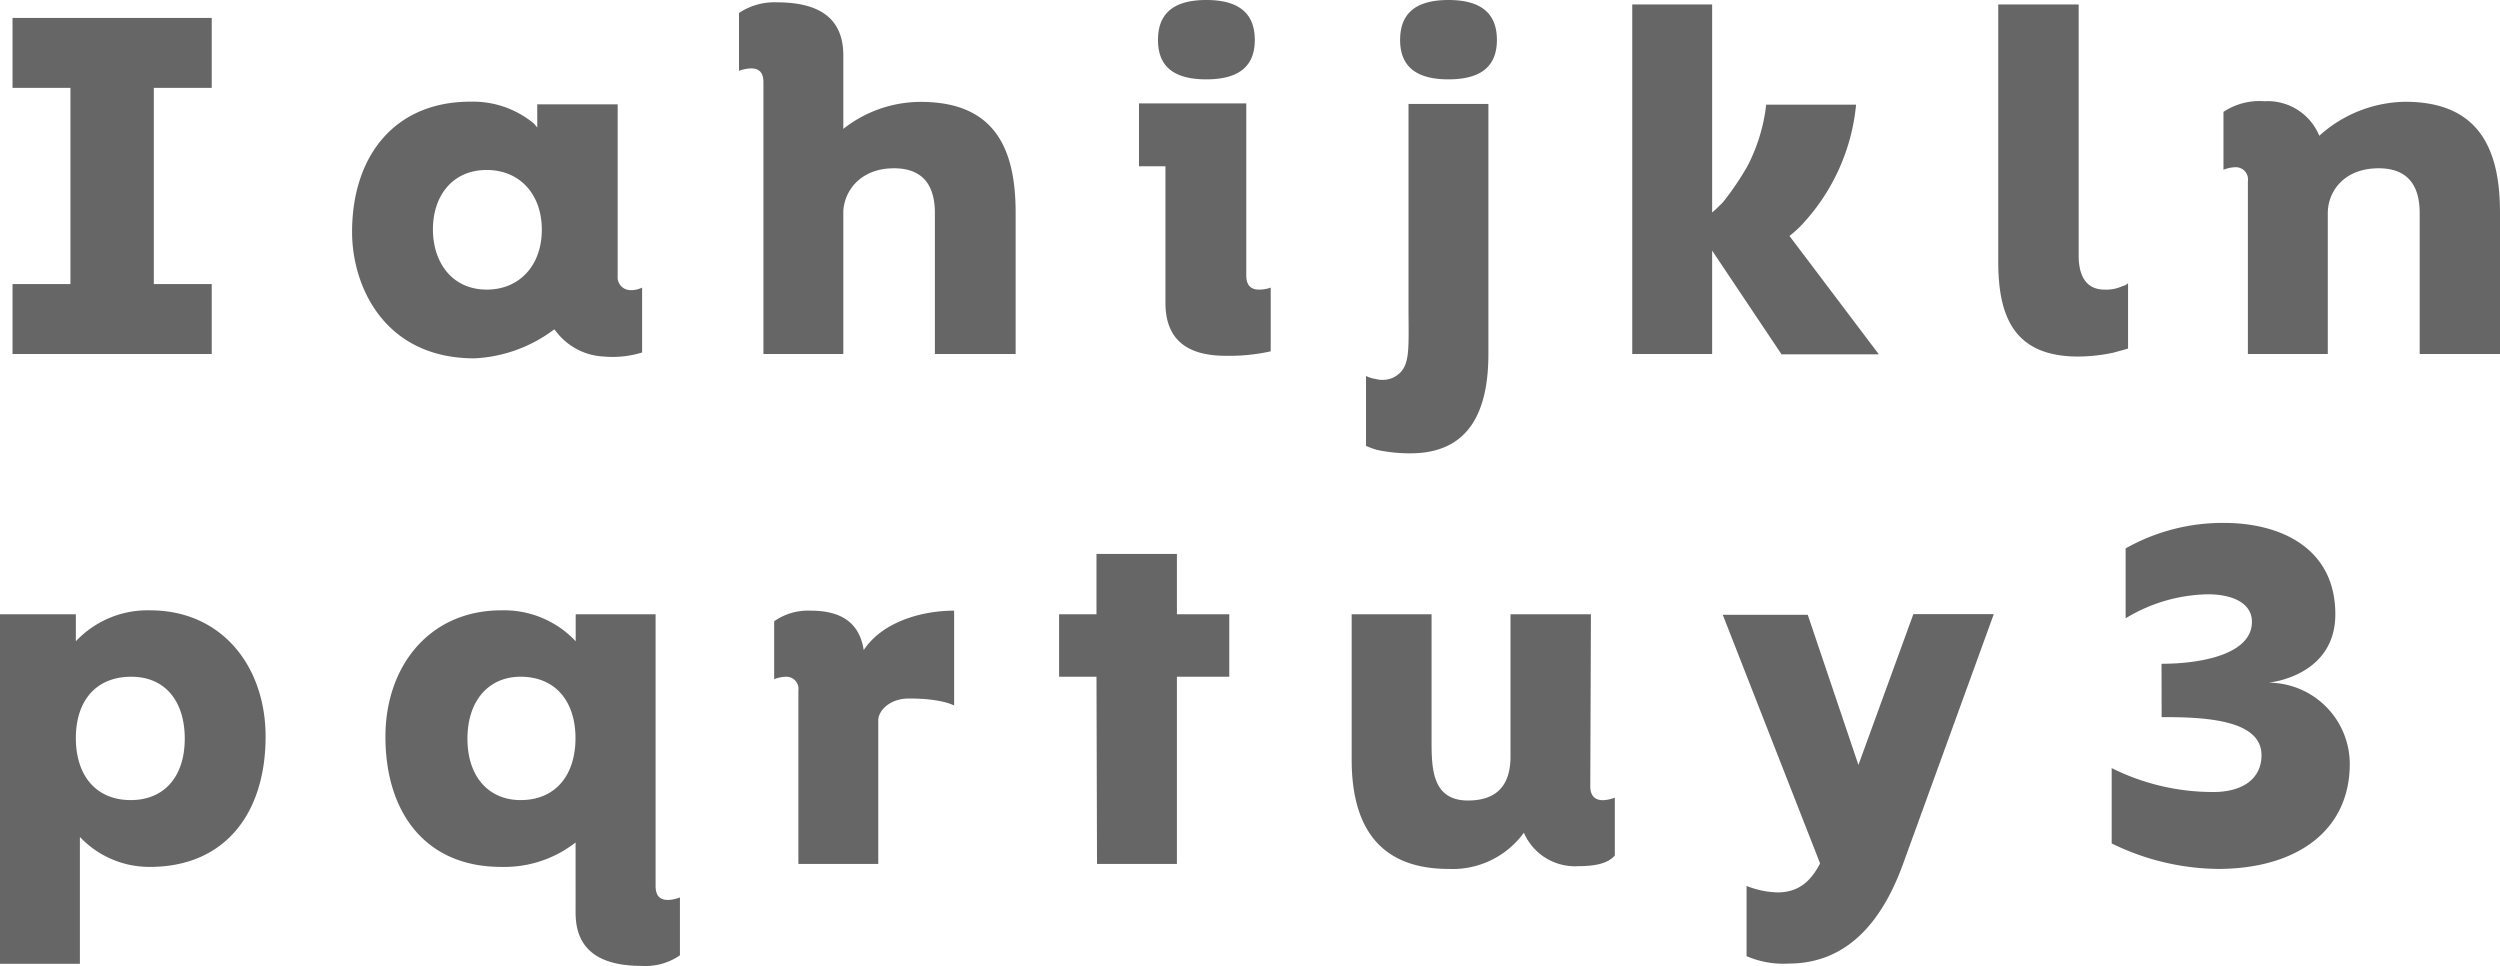 <svg xmlns="http://www.w3.org/2000/svg" viewBox="0 0 235.32 90.96"><defs><style>.cls-1{fill:#666;}</style></defs><g id="Camada_2" data-name="Camada 2"><g id="Camada_1-2" data-name="Camada 1"><path class="cls-1" d="M19.93,26.74v6.58H1.18V26.74H6.63V8.27H1.18V1.69H19.93V8.27H14.48V26.74Z"/><path class="cls-1" d="M50.57,12V9.82h7.57l0,16.17a1.21,1.21,0,0,0,1.18,1.32,2.29,2.29,0,0,0,1.12-.24v6.11a9.42,9.42,0,0,1-3.61.38,6,6,0,0,1-4.52-2.4L52.17,31a13.49,13.49,0,0,1-7.52,2.73c-8.46,0-11.51-6.77-11.51-11.89,0-7.15,4-12.27,11.13-12.27a9,9,0,0,1,6,2.07ZM45.82,27.26C48.88,27.26,51,25,51,21.62S48.88,16,45.82,16c-3.28,0-5.07,2.49-5.07,5.59S42.54,27.26,45.82,27.26Z"/><path class="cls-1" d="M79.38,19.83V33.32H71.86V7.75c0-1-.47-1.31-1.17-1.31a3.26,3.26,0,0,0-1.13.23V1.22a6,6,0,0,1,3.57-1c4.18,0,6.25,1.64,6.25,5v6.91a11.8,11.8,0,0,1,7.29-2.54c7.09,0,8.93,4.56,8.93,10.43V33.32H88V20.07c0-2.78-1.27-4.23-3.85-4.23C81.07,15.84,79.52,17.86,79.38,19.83Z"/><path class="cls-1" d="M107.21,9.73l10.1,0V25.94c0,.94.47,1.32,1.18,1.32a3.14,3.14,0,0,0,1.12-.19v6a17.82,17.82,0,0,1-4.23.42c-3.8,0-5.68-1.65-5.68-5V15.65h-2.49Zm6.34-2.26C110,7.47,109,5.83,109,3.76S110,0,113.55,0s4.56,1.69,4.56,3.76S117.08,7.47,113.55,7.47Z"/><path class="cls-1" d="M140.1,9.78V33.32c0,5.5-1.88,9.35-7.33,9.35a14.75,14.75,0,0,1-3.19-.33,8.59,8.59,0,0,1-1-.37V35.39a3,3,0,0,0,.9.28,2.42,2.42,0,0,0,1.78-.19c1.55-.89,1.32-2.44,1.32-6.76V9.78Zm-3.76-2.31c-3.52,0-4.55-1.64-4.55-3.71s1-3.76,4.55-3.76,4.56,1.69,4.56,3.76S139.87,7.47,136.34,7.47Z"/><path class="cls-1" d="M161.16,23.59v9.73h-7.52V.42h7.52V20c.28-.23.61-.56,1-.94a26.73,26.73,0,0,0,2.35-3.47,16.76,16.76,0,0,0,1.74-5.74h8.46a19.19,19.19,0,0,1-5,11.19,10.33,10.33,0,0,1-1.27,1.17l8.41,11.14h-9.16Z"/><path class="cls-1" d="M195.66.42V24.06c0,1.69.56,3.2,2.44,3.2a3.63,3.63,0,0,0,1.69-.33.94.94,0,0,0,.52-.28V32.8c-.42.15-.85.24-1.31.38a16.06,16.06,0,0,1-3.39.38c-6,0-7.52-3.72-7.52-8.93V.42Z"/><path class="cls-1" d="M219.11,20.07V33.32h-7.52V17.06a1.15,1.15,0,0,0-1.17-1.32,3.23,3.23,0,0,0-1.13.24V10.53a6.12,6.12,0,0,1,3.85-1,5.25,5.25,0,0,1,5.17,3.25,12.31,12.31,0,0,1,8.09-3.2c7.09,0,8.92,4.65,8.92,10.43V33.32h-7.56V20.07c0-2.78-1.27-4.23-3.86-4.23C220.61,15.84,219.11,18.05,219.11,20.07Z"/><path class="cls-1" d="M25,69.34c0,7.14-3.76,12.26-10.9,12.26a9,9,0,0,1-6.58-2.82V90.72H0V57.82H7.14v2.54a9.26,9.26,0,0,1,7-2.91C20.87,57.45,25,62.71,25,69.34ZM12.36,63.7C9,63.7,7.14,66,7.14,69.48S9,75.31,12.31,75.31c3.15,0,5.08-2.21,5.08-5.78S15.51,63.7,12.36,63.7Z"/><path class="cls-1" d="M54.19,60.36V57.82h7.52V83.39c0,1,.47,1.32,1.17,1.32A3.23,3.23,0,0,0,64,84.47v5.45a5.67,5.67,0,0,1-3.57,1c-4.18,0-6.25-1.65-6.25-5V79.3a10.91,10.91,0,0,1-7,2.3c-7.14,0-10.9-5.12-10.9-12.26,0-6.63,4.14-11.89,10.9-11.89A9.24,9.24,0,0,1,54.19,60.36ZM49,75.31c3.34,0,5.17-2.4,5.17-5.83S52.31,63.7,49,63.7c-3,0-5,2.25-5,5.83S46,75.31,49,75.31Z"/><path class="cls-1" d="M82.67,67.79V81.32H75.15V65A1.14,1.14,0,0,0,74,63.7a3.26,3.26,0,0,0-1.13.23V58.48a5.54,5.54,0,0,1,3.43-1c3,0,4.61,1.22,5,3.71,1.74-2.63,5.4-3.71,8.51-3.71l0,8.93s-1.12-.66-4.18-.66C83.71,65.72,82.67,66.94,82.67,67.79Z"/><path class="cls-1" d="M103.26,81.32l-.05-17.62H99.69V57.82h3.52V52.14h7.57v5.68h4.93V63.7h-4.93V81.32Z"/><path class="cls-1" d="M136.35,81.79c-5.83,0-9.12-3.19-9.12-10.29V57.82h7.52V69.57c0,2.68,0,5.78,3.43,5.78,2.72,0,4-1.45,4-4.13V57.82h7.57L149.69,74c0,.94.47,1.32,1.18,1.32a3.32,3.32,0,0,0,1.13-.24v5.45c-.62.71-1.74,1-3.44,1a5.23,5.23,0,0,1-5.12-3.15A8.28,8.28,0,0,1,136.35,81.79Z"/><path class="cls-1" d="M174.93,72l5.17-14.19h7.57l-8.55,23.54c-2,5.5-5.32,9.35-10.77,9.35a8.7,8.7,0,0,1-3.95-.7V83.39a8.38,8.38,0,0,0,2.92.61c2,0,3.15-1.08,4-2.73l-9.16-23.4h8Z"/><path class="cls-1" d="M203.46,62.48c3.76,0,8.51-.9,8.51-3.95,0-1.79-1.88-2.59-4.14-2.59a15.37,15.37,0,0,0-7.75,2.26V51.62a18.6,18.6,0,0,1,9.25-2.4c5.32,0,10.49,2.35,10.49,8.6,0,5.88-6.3,6.44-6.3,6.44a7.67,7.67,0,0,1,7.66,7.62c0,6.48-5.22,9.91-12.41,9.91a23.18,23.18,0,0,1-10-2.4V72.3a21.32,21.32,0,0,0,9.59,2.25c2.63,0,4.51-1.17,4.51-3.47,0-3.43-5.64-3.58-9.4-3.58Z"/></g></g></svg>